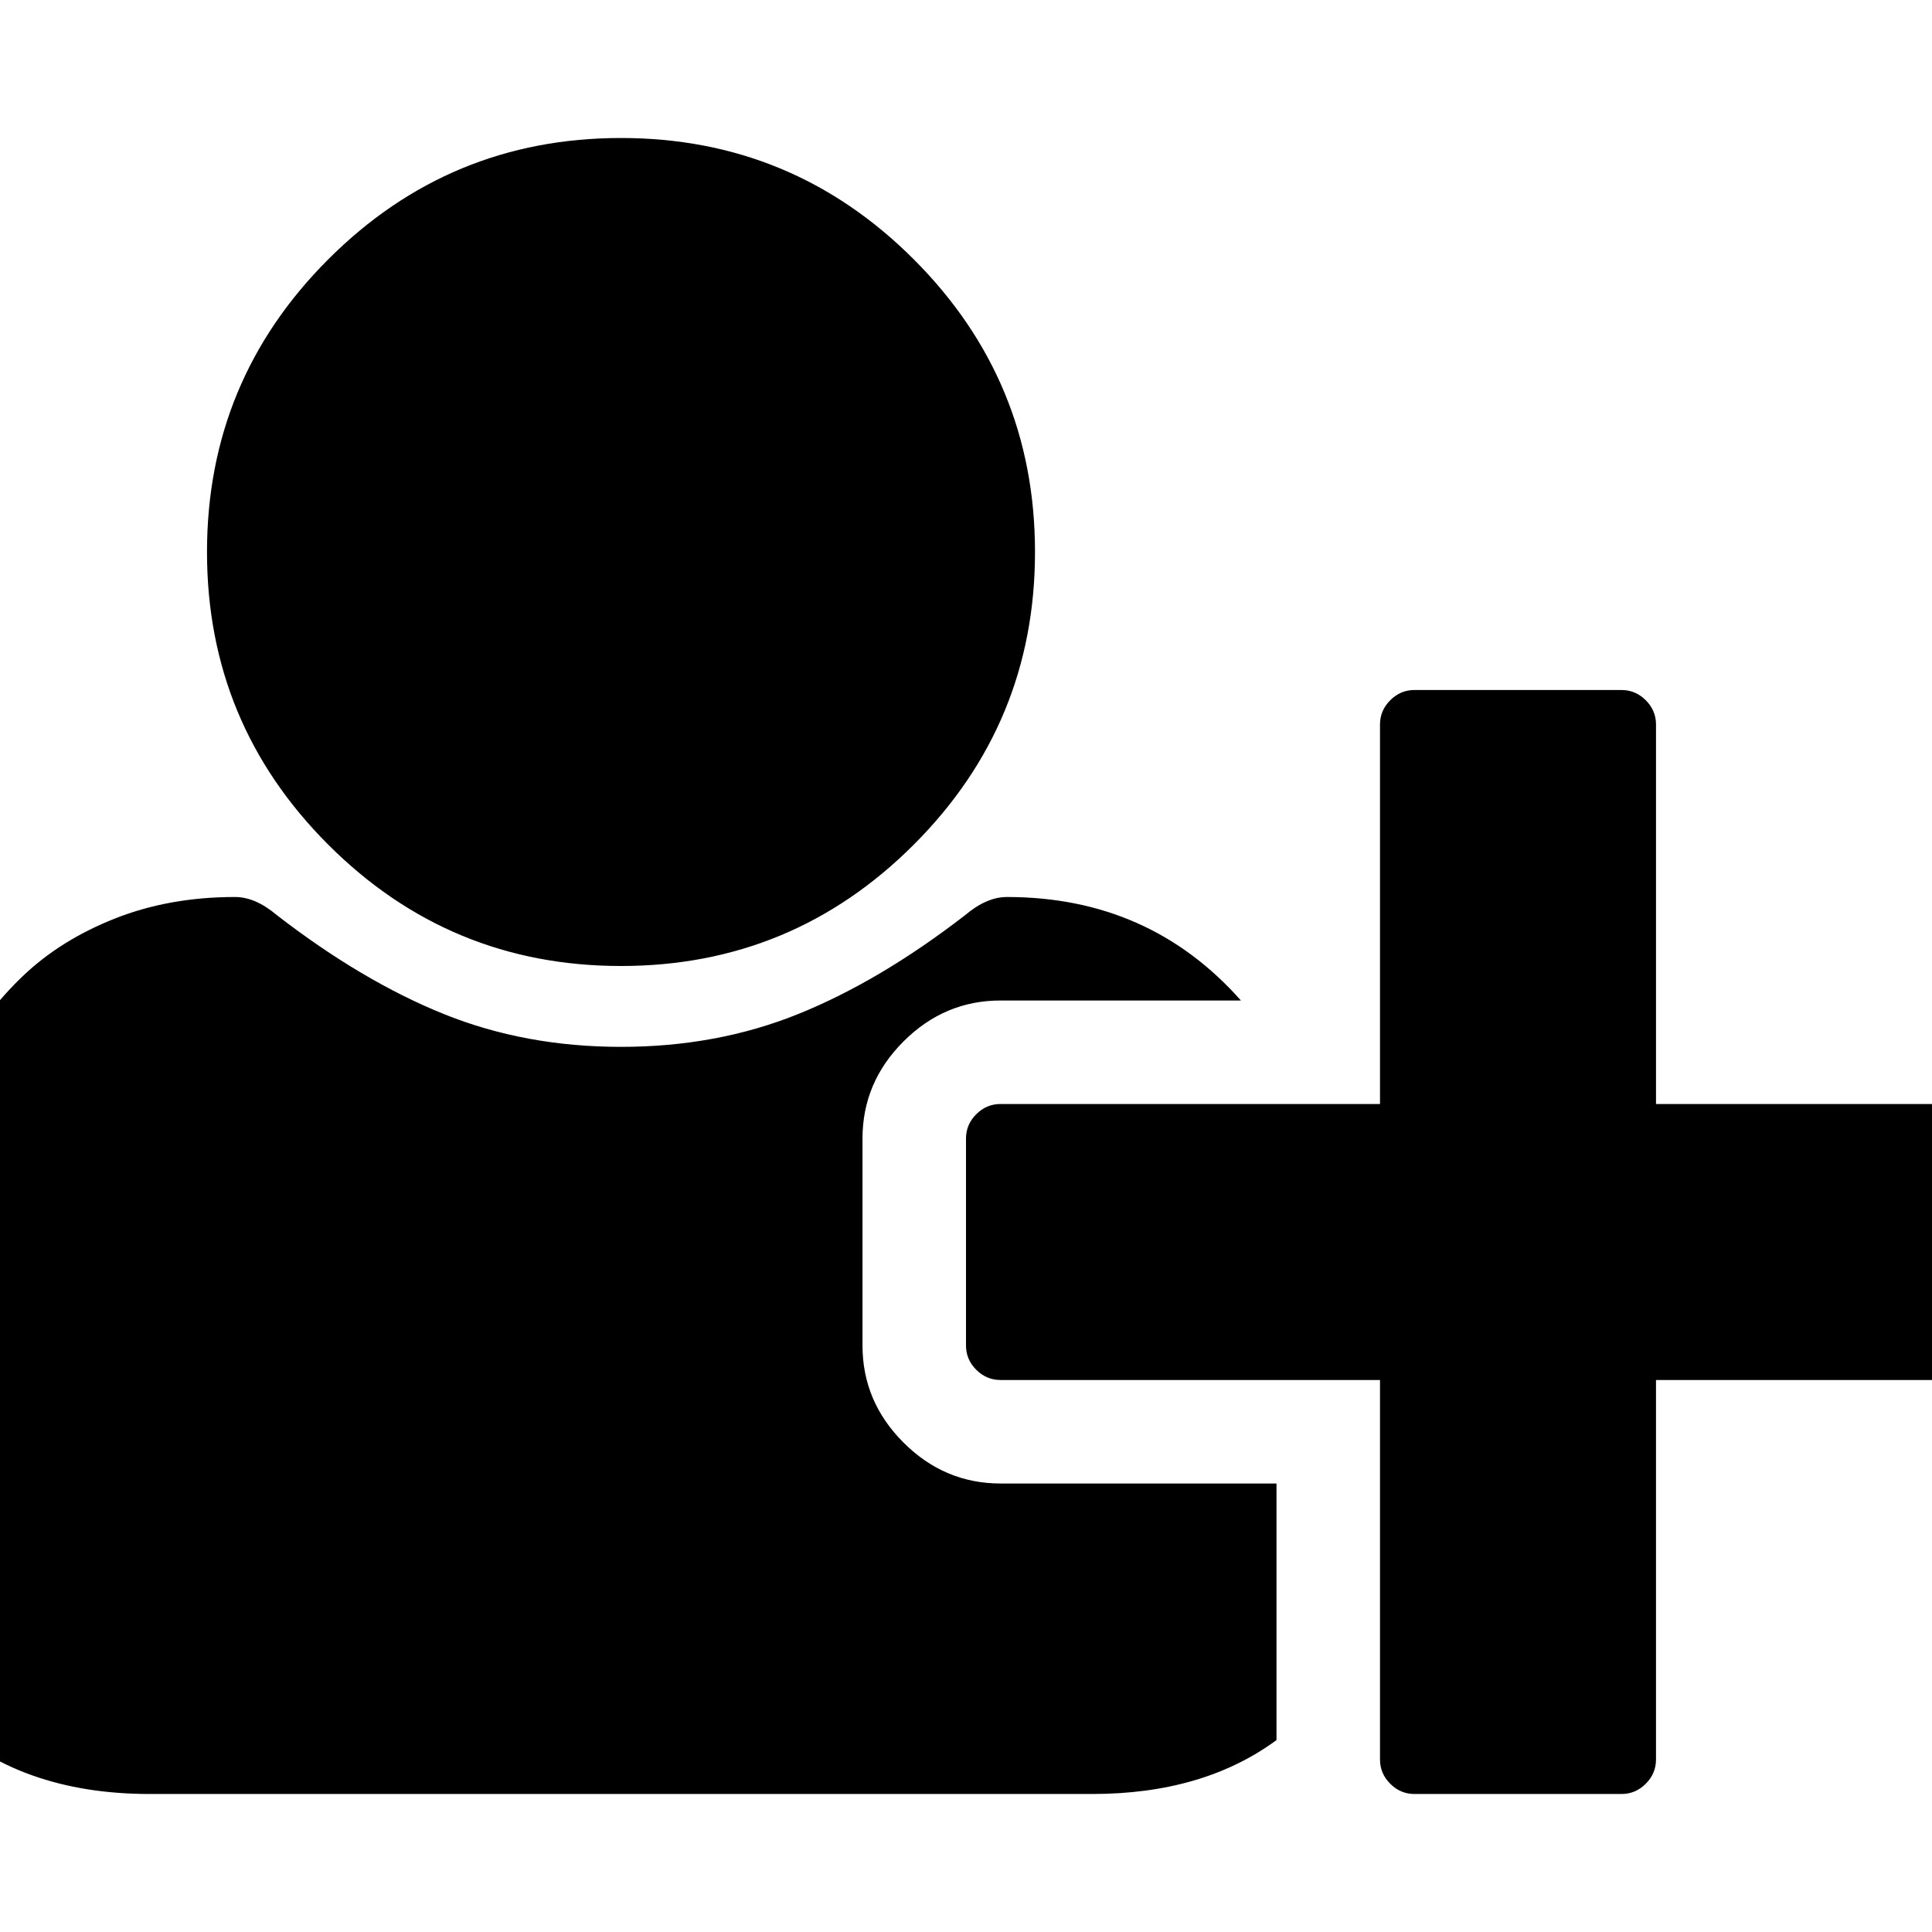 <svg width="1792" height="1792" viewBox="0 0 1792 1792" xmlns="http://www.w3.org/2000/svg"><path d="M576 896q-159 0-271.5-112.5T192 512t112.5-271.5T576 128t271.5 112.5T960 512 847.5 783.5 576 896zm960 128h352q13 0 22.5 9.5t9.5 22.5v192q0 13-9.5 22.5t-22.5 9.5h-352v352q0 13-9.5 22.5t-22.5 9.5h-192q-13 0-22.5-9.5t-9.5-22.5v-352H928q-13 0-22.5-9.5T896 1248v-192q0-13 9.5-22.5t22.5-9.5h352V672q0-13 9.5-22.5t22.5-9.5h192q13 0 22.5 9.5t9.5 22.5v352zm-736 224q0 52 38 90t90 38h256v238q-68 50-171 50H139q-121 0-194-69t-73-190q0-53 3.5-103.5t14-109T-84 1084t43-97.5 62-81 85.5-53.5T218 832q19 0 39 17 79 61 154.5 91.5T576 971t164.5-30.5T895 849q20-17 39-17 132 0 217 96H928q-52 0-90 38t-38 90v192z"/></svg>